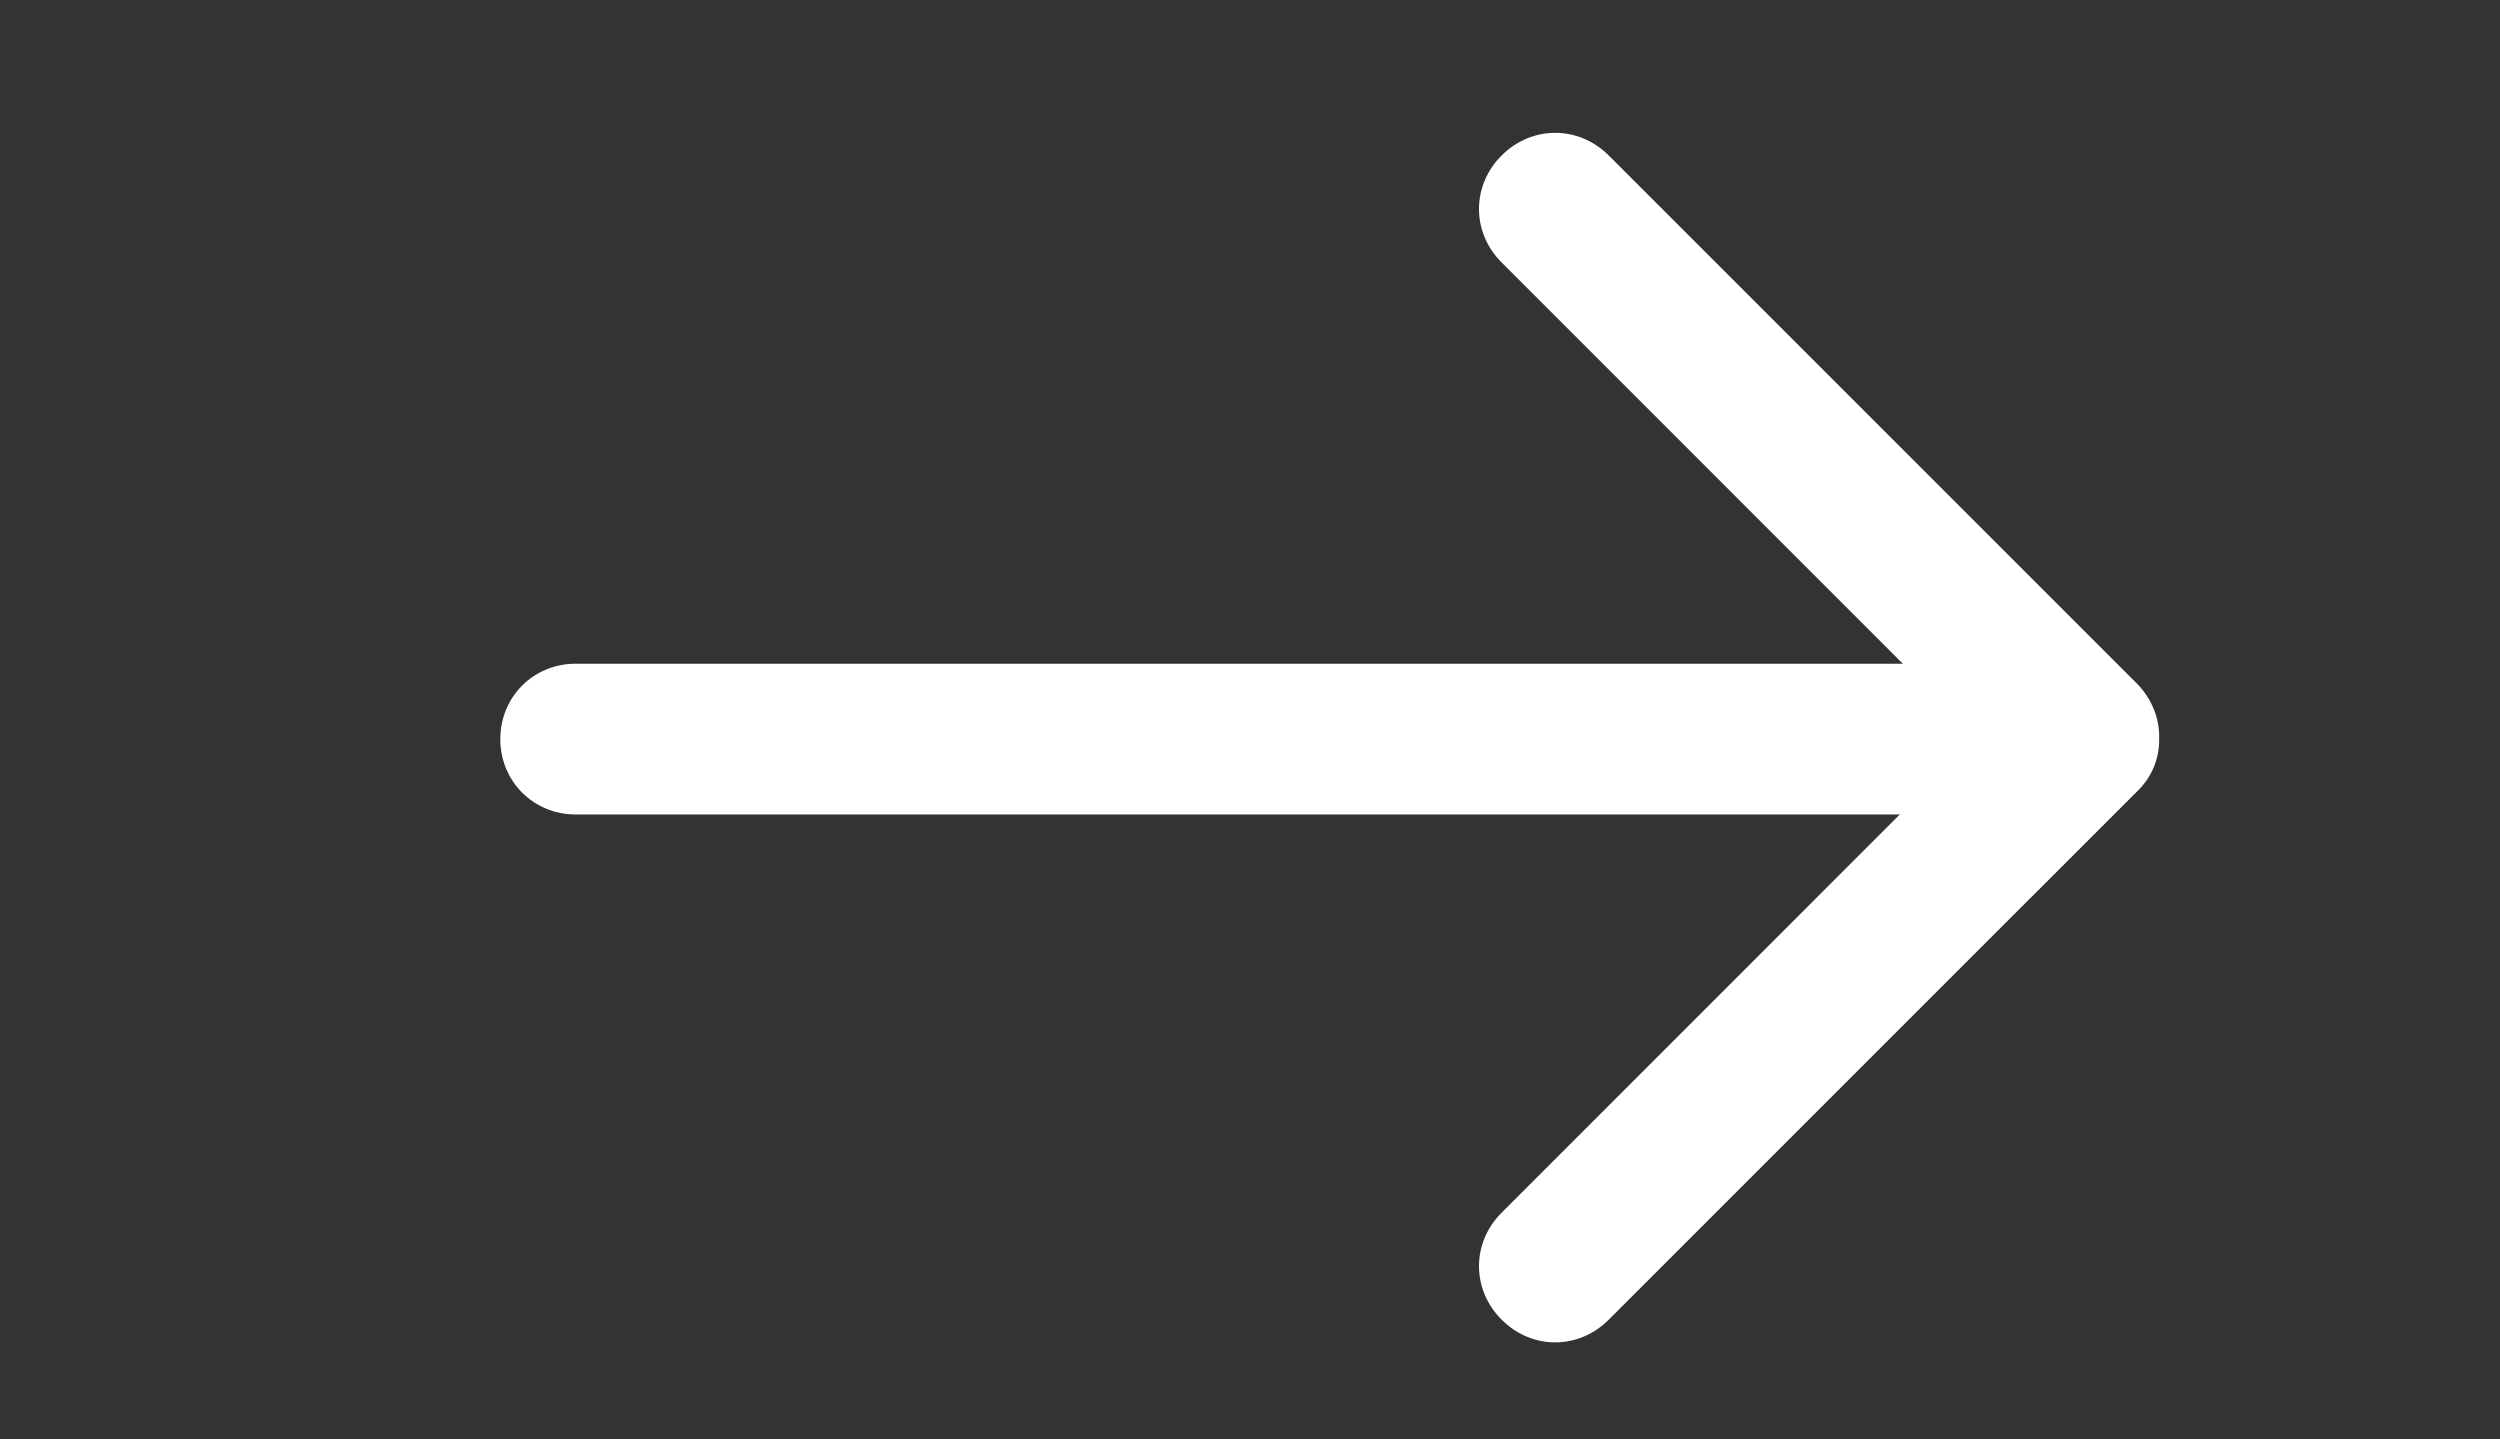 <svg width="33" height="19" viewBox="0 0 33 19" fill="none" xmlns="http://www.w3.org/2000/svg">
<rect x="0" y="0" width="33" height="19" fill="#333333" stroke="none"/>
<g clip-path="url(#clip0_18_60)">
<path d="M26.511 9.756C26.511 10.313 26.073 10.751 25.516 10.751L7.599 10.751C7.041 10.751 6.604 10.313 6.604 9.756C6.604 9.199 7.041 8.761 7.599 8.761L25.516 8.761C26.073 8.761 26.511 9.199 26.511 9.756Z" fill="#ffffff"/>
<path d="M28.501 9.756C28.503 9.887 28.477 10.016 28.426 10.136C28.374 10.256 28.298 10.364 28.203 10.453L21.235 17.42C20.837 17.819 20.22 17.819 19.822 17.42C19.423 17.022 19.423 16.405 19.822 16.007L26.092 9.736L19.822 3.465C19.423 3.067 19.423 2.45 19.822 2.052C20.22 1.654 20.837 1.654 21.235 2.052L28.203 9.019C28.402 9.218 28.501 9.477 28.501 9.716V9.756Z" fill="#ffffff"/>
</g>
<defs>
<clipPath id="clip0_18_60">
<rect width="17.917" height="31.852" fill="white" transform="matrix(0 -1 1 0 0.631 18.714)"/>
</clipPath>
</defs>
</svg>
